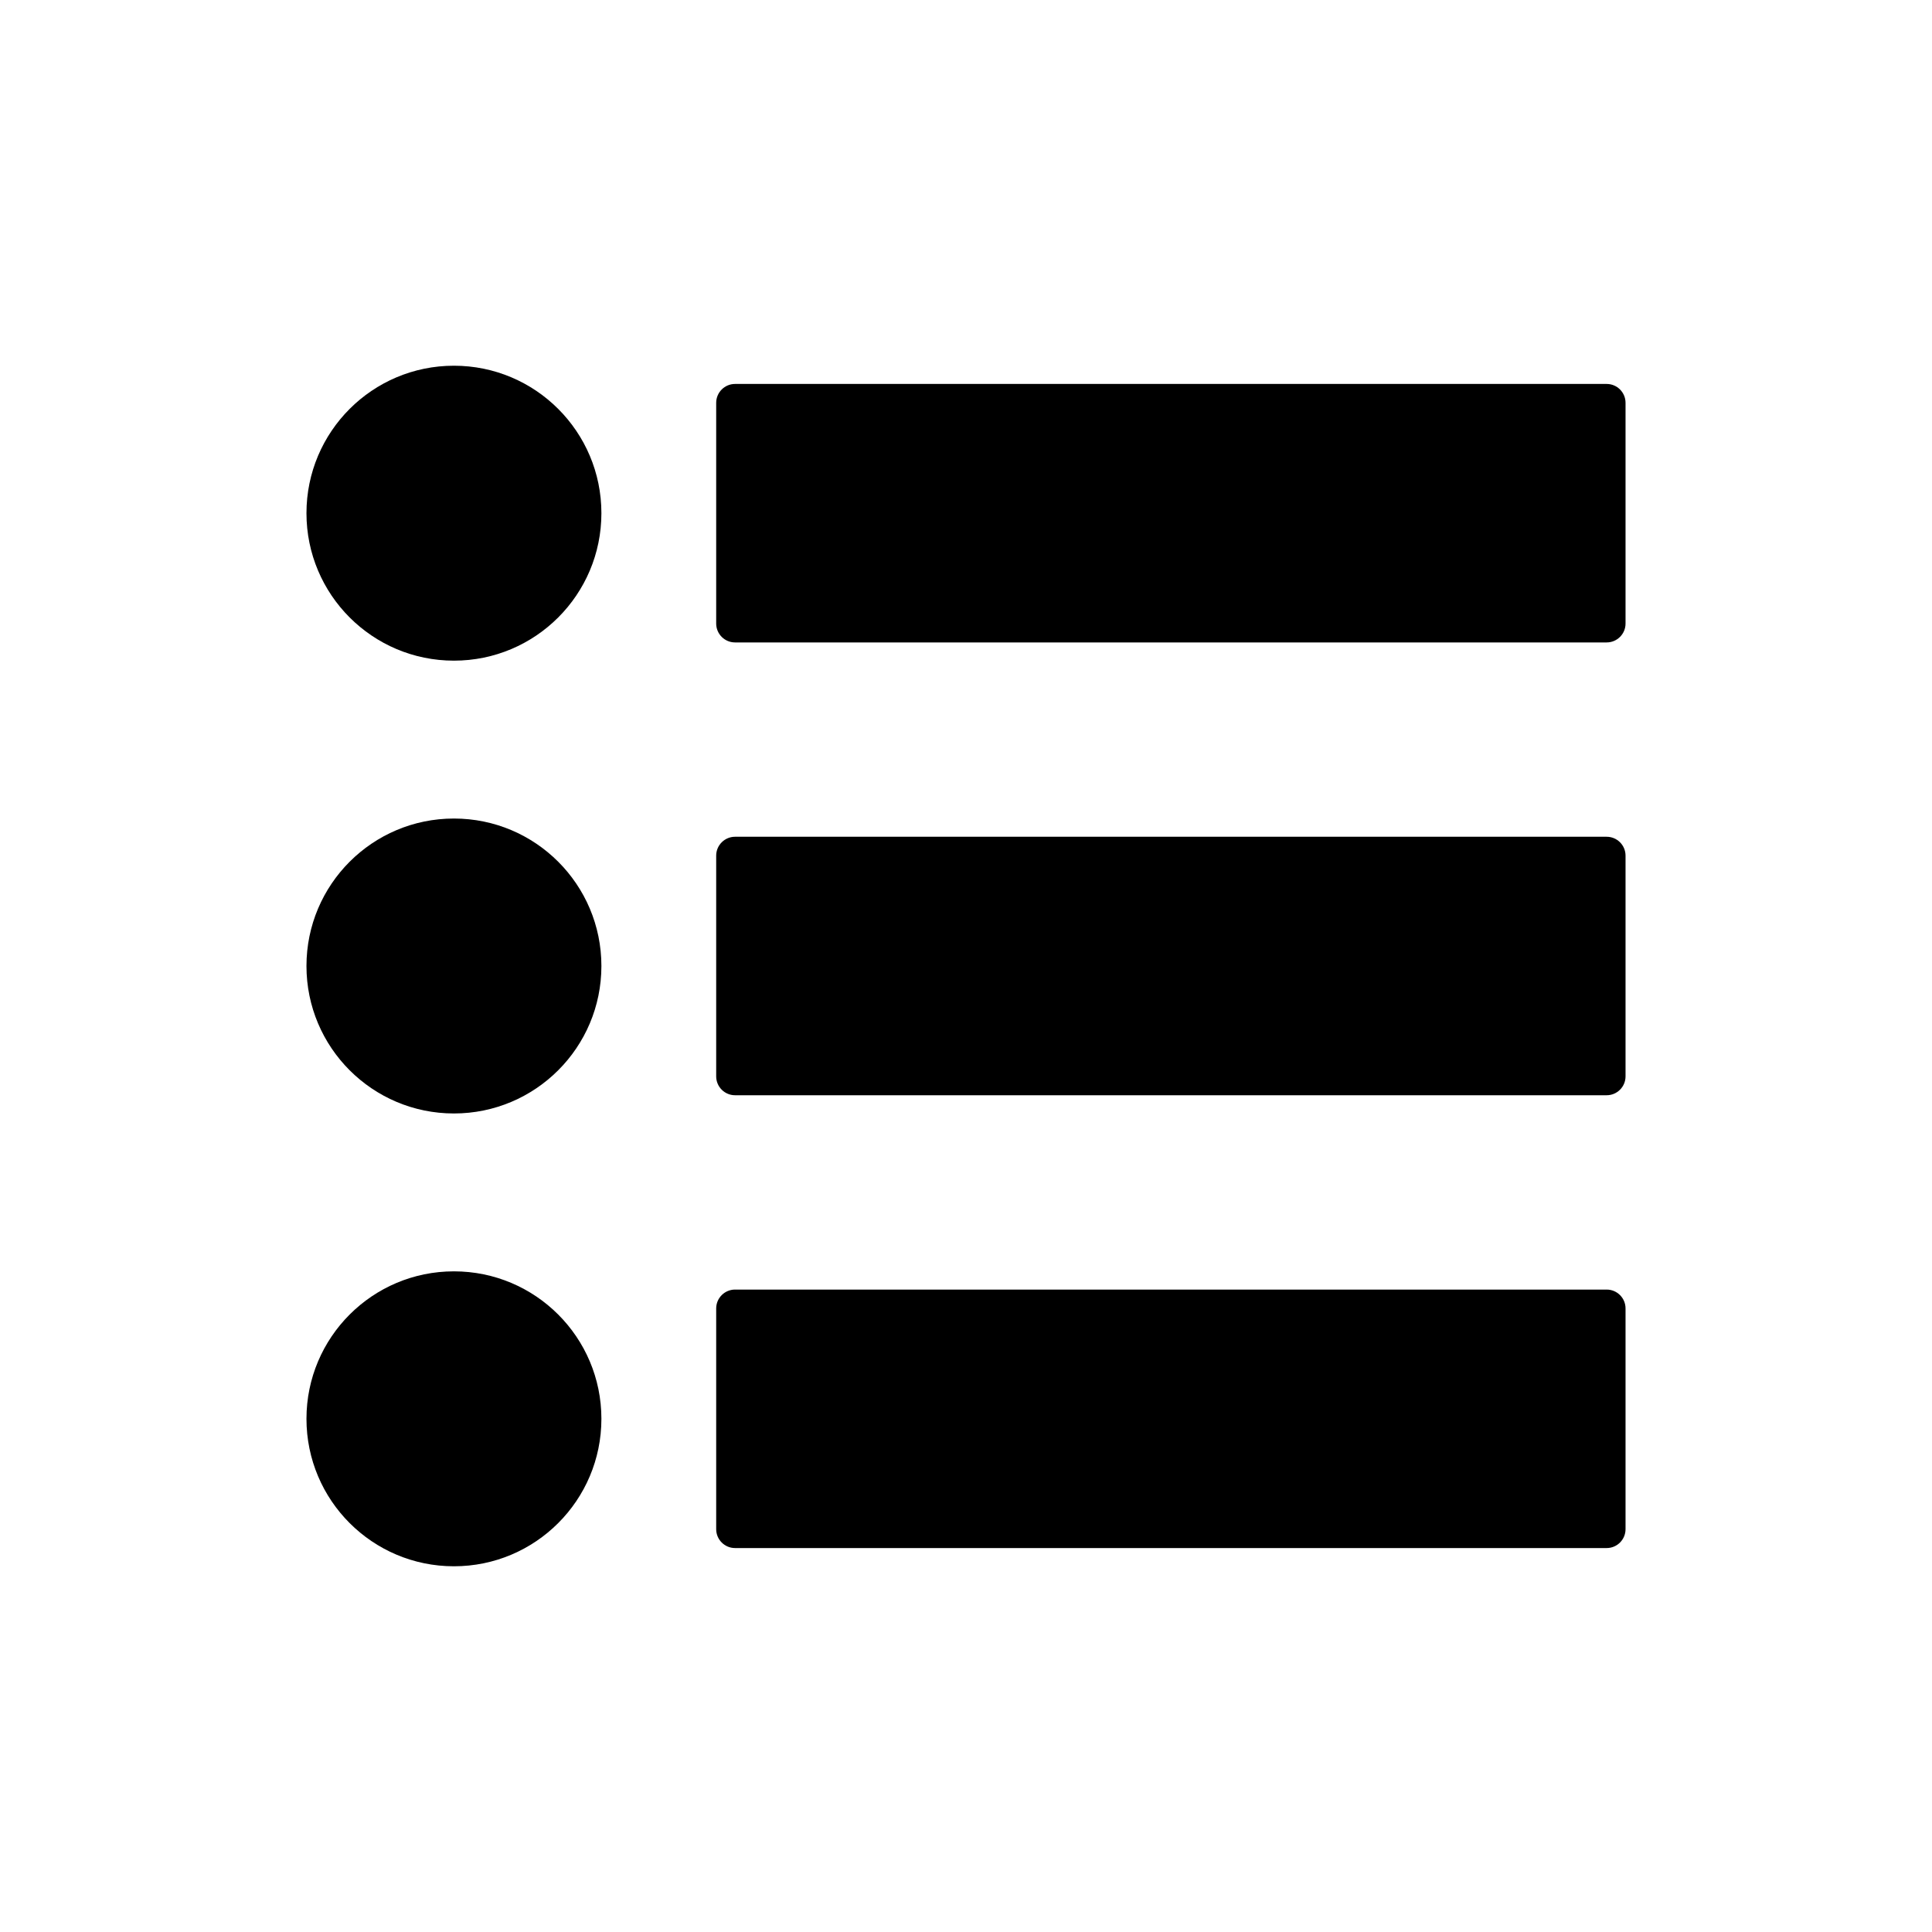 <?xml version="1.0" encoding="iso-8859-1"?>
<!-- Generator: Adobe Illustrator 16.0.0, SVG Export Plug-In . SVG Version: 6.00 Build 0)  -->
<!DOCTYPE svg PUBLIC "-//W3C//DTD SVG 1.1//EN" "http://www.w3.org/Graphics/SVG/1.1/DTD/svg11.dtd">
<svg version="1.1" id="Layer_1" xmlns="http://www.w3.org/2000/svg" xmlns:xlink="http://www.w3.org/1999/xlink" x="0px" y="0px"
	 width="512px" height="512px" viewBox="0 0 512 512" style="enable-background:new 0 0 512 512;" xml:space="preserve">
<g>
	<circle cx="120.297" cy="136" r="39.081"/>
	<circle cx="120.297" cy="256" r="39.081"/>
	<circle cx="120.297" cy="376" r="39.081"/>
	<g>
		<path d="M425.785,101.75H194.797c-2.757,0-5,2.243-5,5v58.5c0,2.757,2.243,5,5,5h230.988c2.757,0,5-2.243,5-5v-58.5
			C430.785,103.993,428.542,101.75,425.785,101.75z"/>
		<path d="M425.785,221.75H194.797c-2.757,0-5,2.243-5,5v58.5c0,2.757,2.243,5,5,5h230.988c2.757,0,5-2.243,5-5v-58.5
			C430.785,223.993,428.542,221.75,425.785,221.75z"/>
		<path d="M425.785,341.75H194.797c-2.757,0-5,2.243-5,5v58.5c0,2.757,2.243,5,5,5h230.988c2.757,0,5-2.243,5-5v-58.5
			C430.785,343.993,428.542,341.75,425.785,341.75z"/>
	</g>
</g>
</svg>
